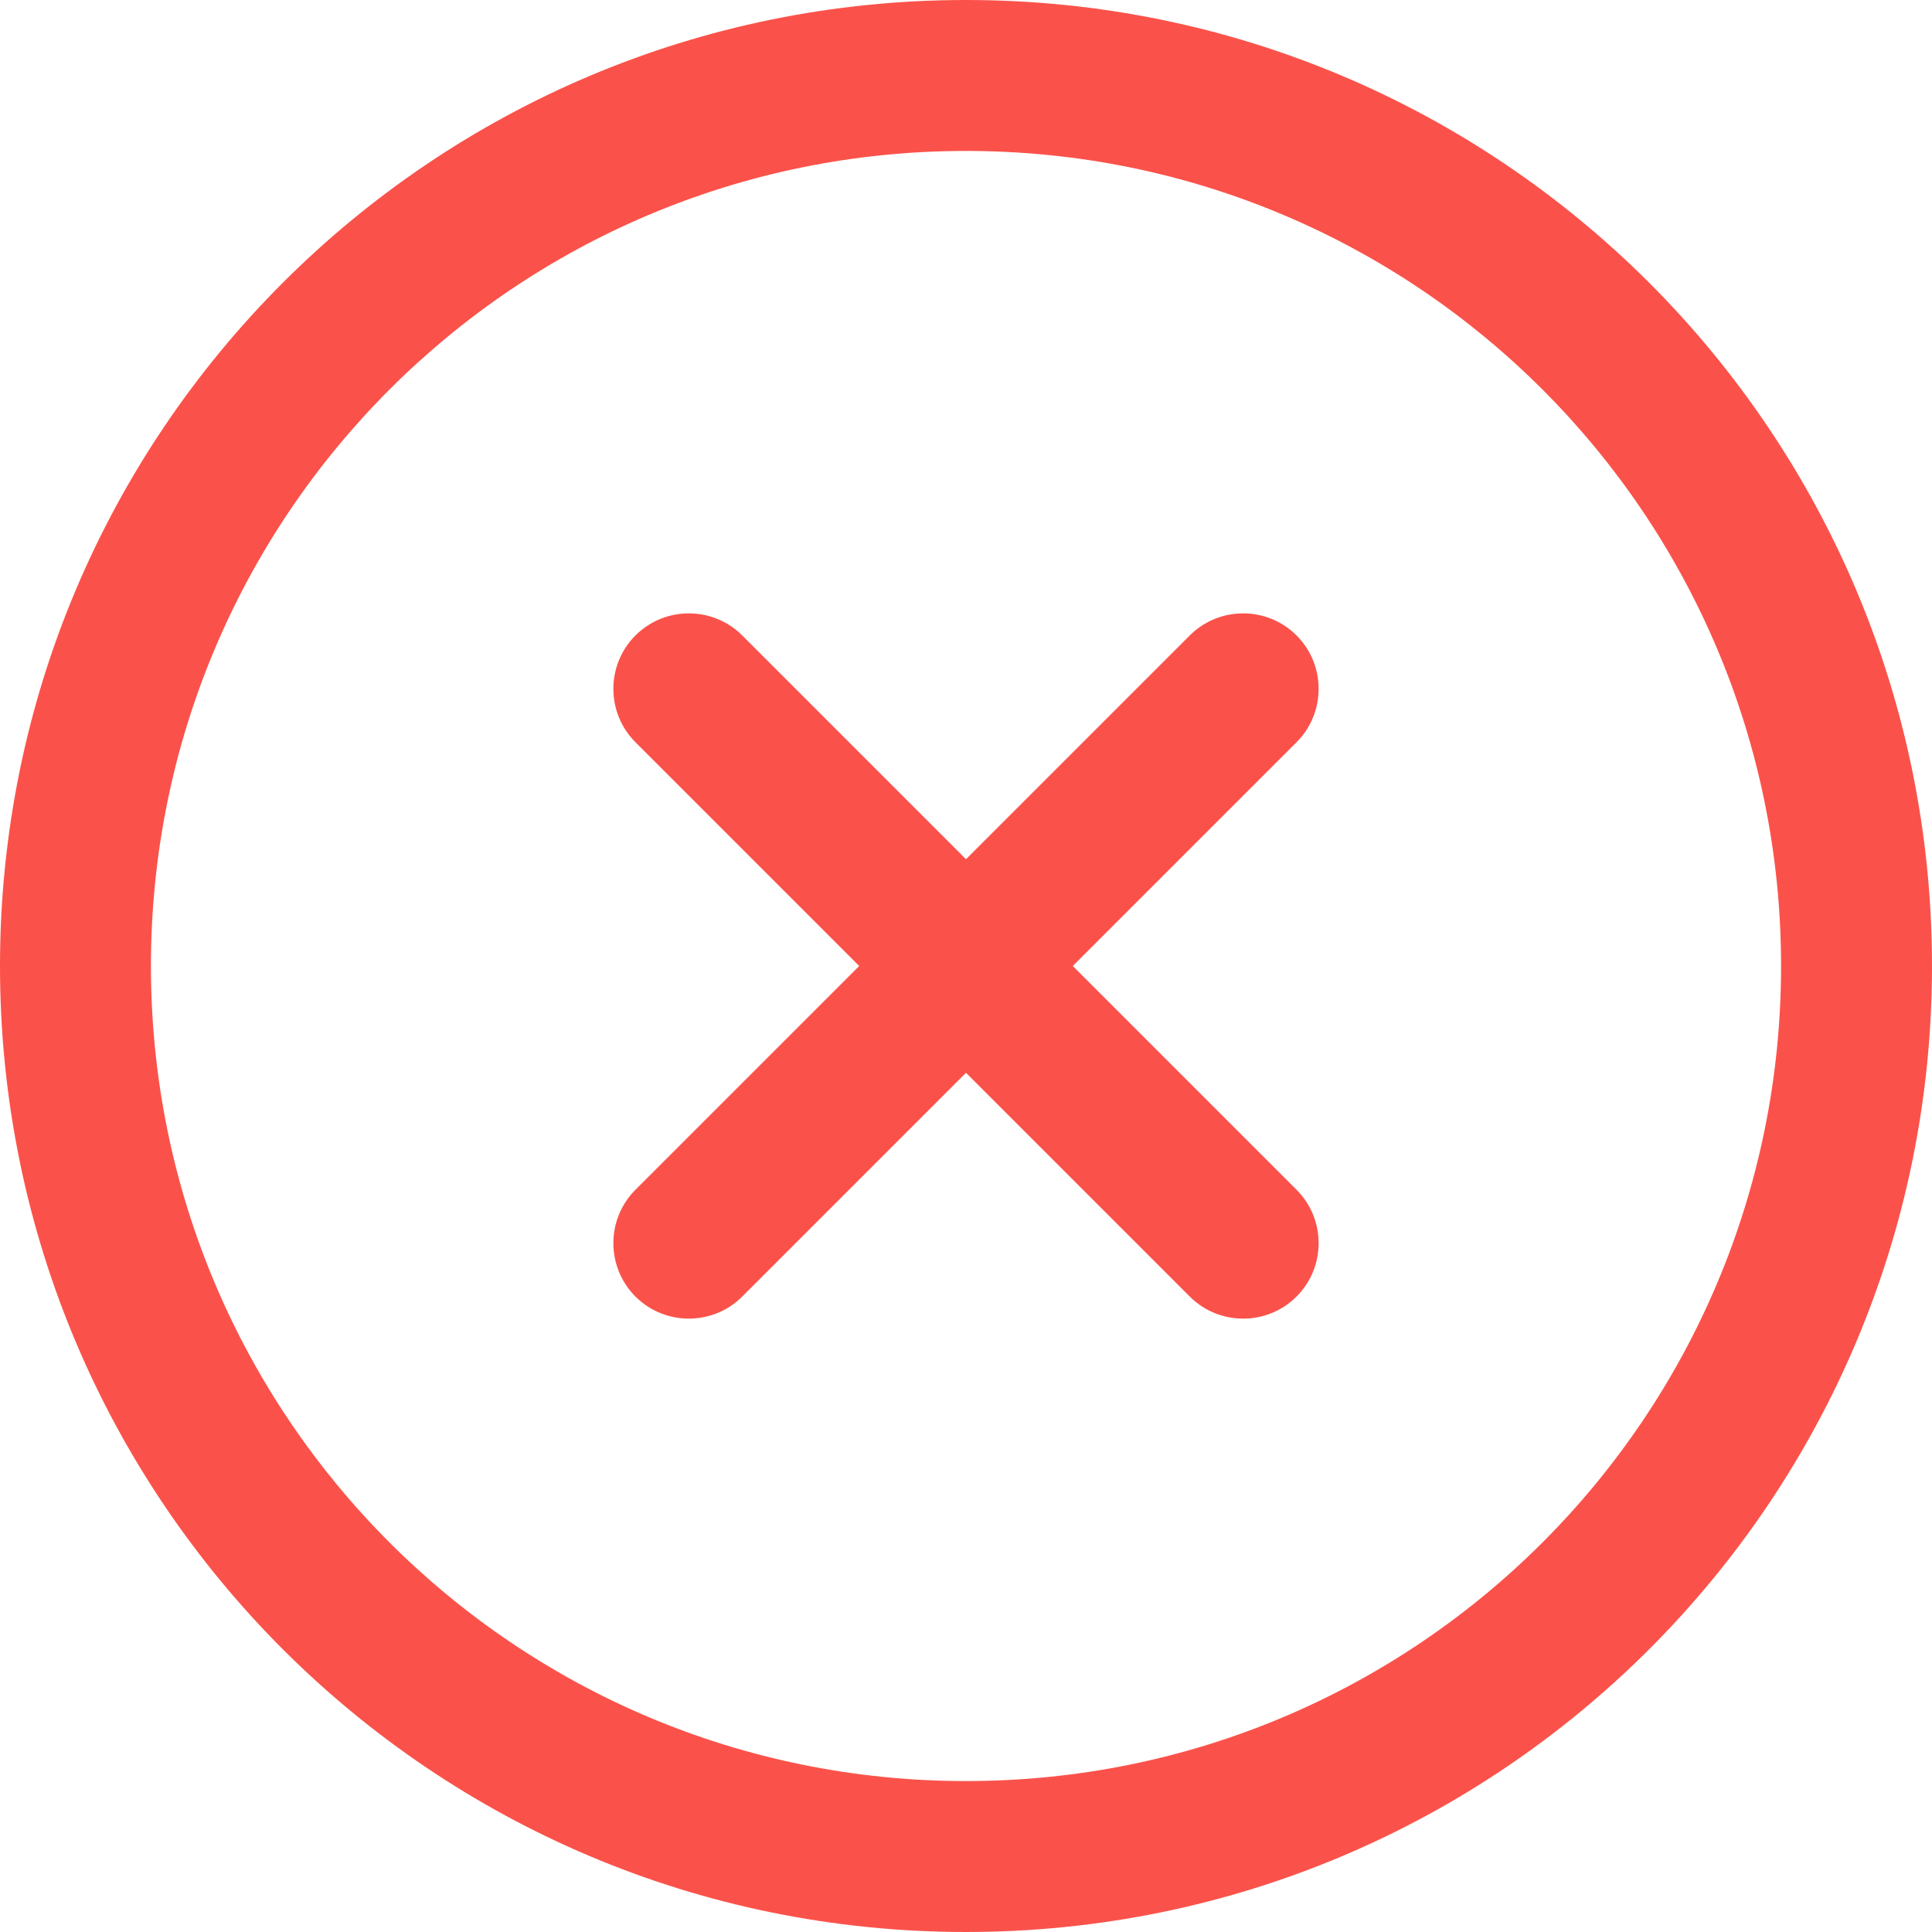 <svg xmlns="http://www.w3.org/2000/svg" width="512" height="512" viewBox="0 0 512 512"><style>.a{fill:#FA524A ;}</style><g xmlns="http://www.w3.org/2000/svg"><path d="M256 0C114.5 0 0 114.5 0 256c0 141.5 114.5 256 256 256 141.5 0 256-114.5 256-256C512 114.5 397.5 0 256 0zM256 472c-119.4 0-216-96.6-216-216 0-119.4 96.6-216 216-216 119.4 0 216 96.6 216 216C472 375.4 375.4 472 256 472z" data-original="#000000" class="a"/></g><g xmlns="http://www.w3.org/2000/svg"><path d="M343.6 315.3L284.3 256l59.3-59.3c7.8-7.8 7.8-20.5 0-28.3 -7.8-7.8-20.5-7.8-28.3 0L256 227.7l-59.3-59.3c-7.8-7.8-20.5-7.8-28.3 0 -7.8 7.8-7.8 20.5 0 28.3L227.7 256l-59.3 59.3c-7.8 7.8-7.8 20.5 0 28.3 7.8 7.8 20.5 7.8 28.3 0L256 284.3l59.3 59.3c7.8 7.8 20.5 7.8 28.3 0C351.4 335.8 351.4 323.1 343.6 315.3z" data-original="#000000" class="a"/></g></svg>